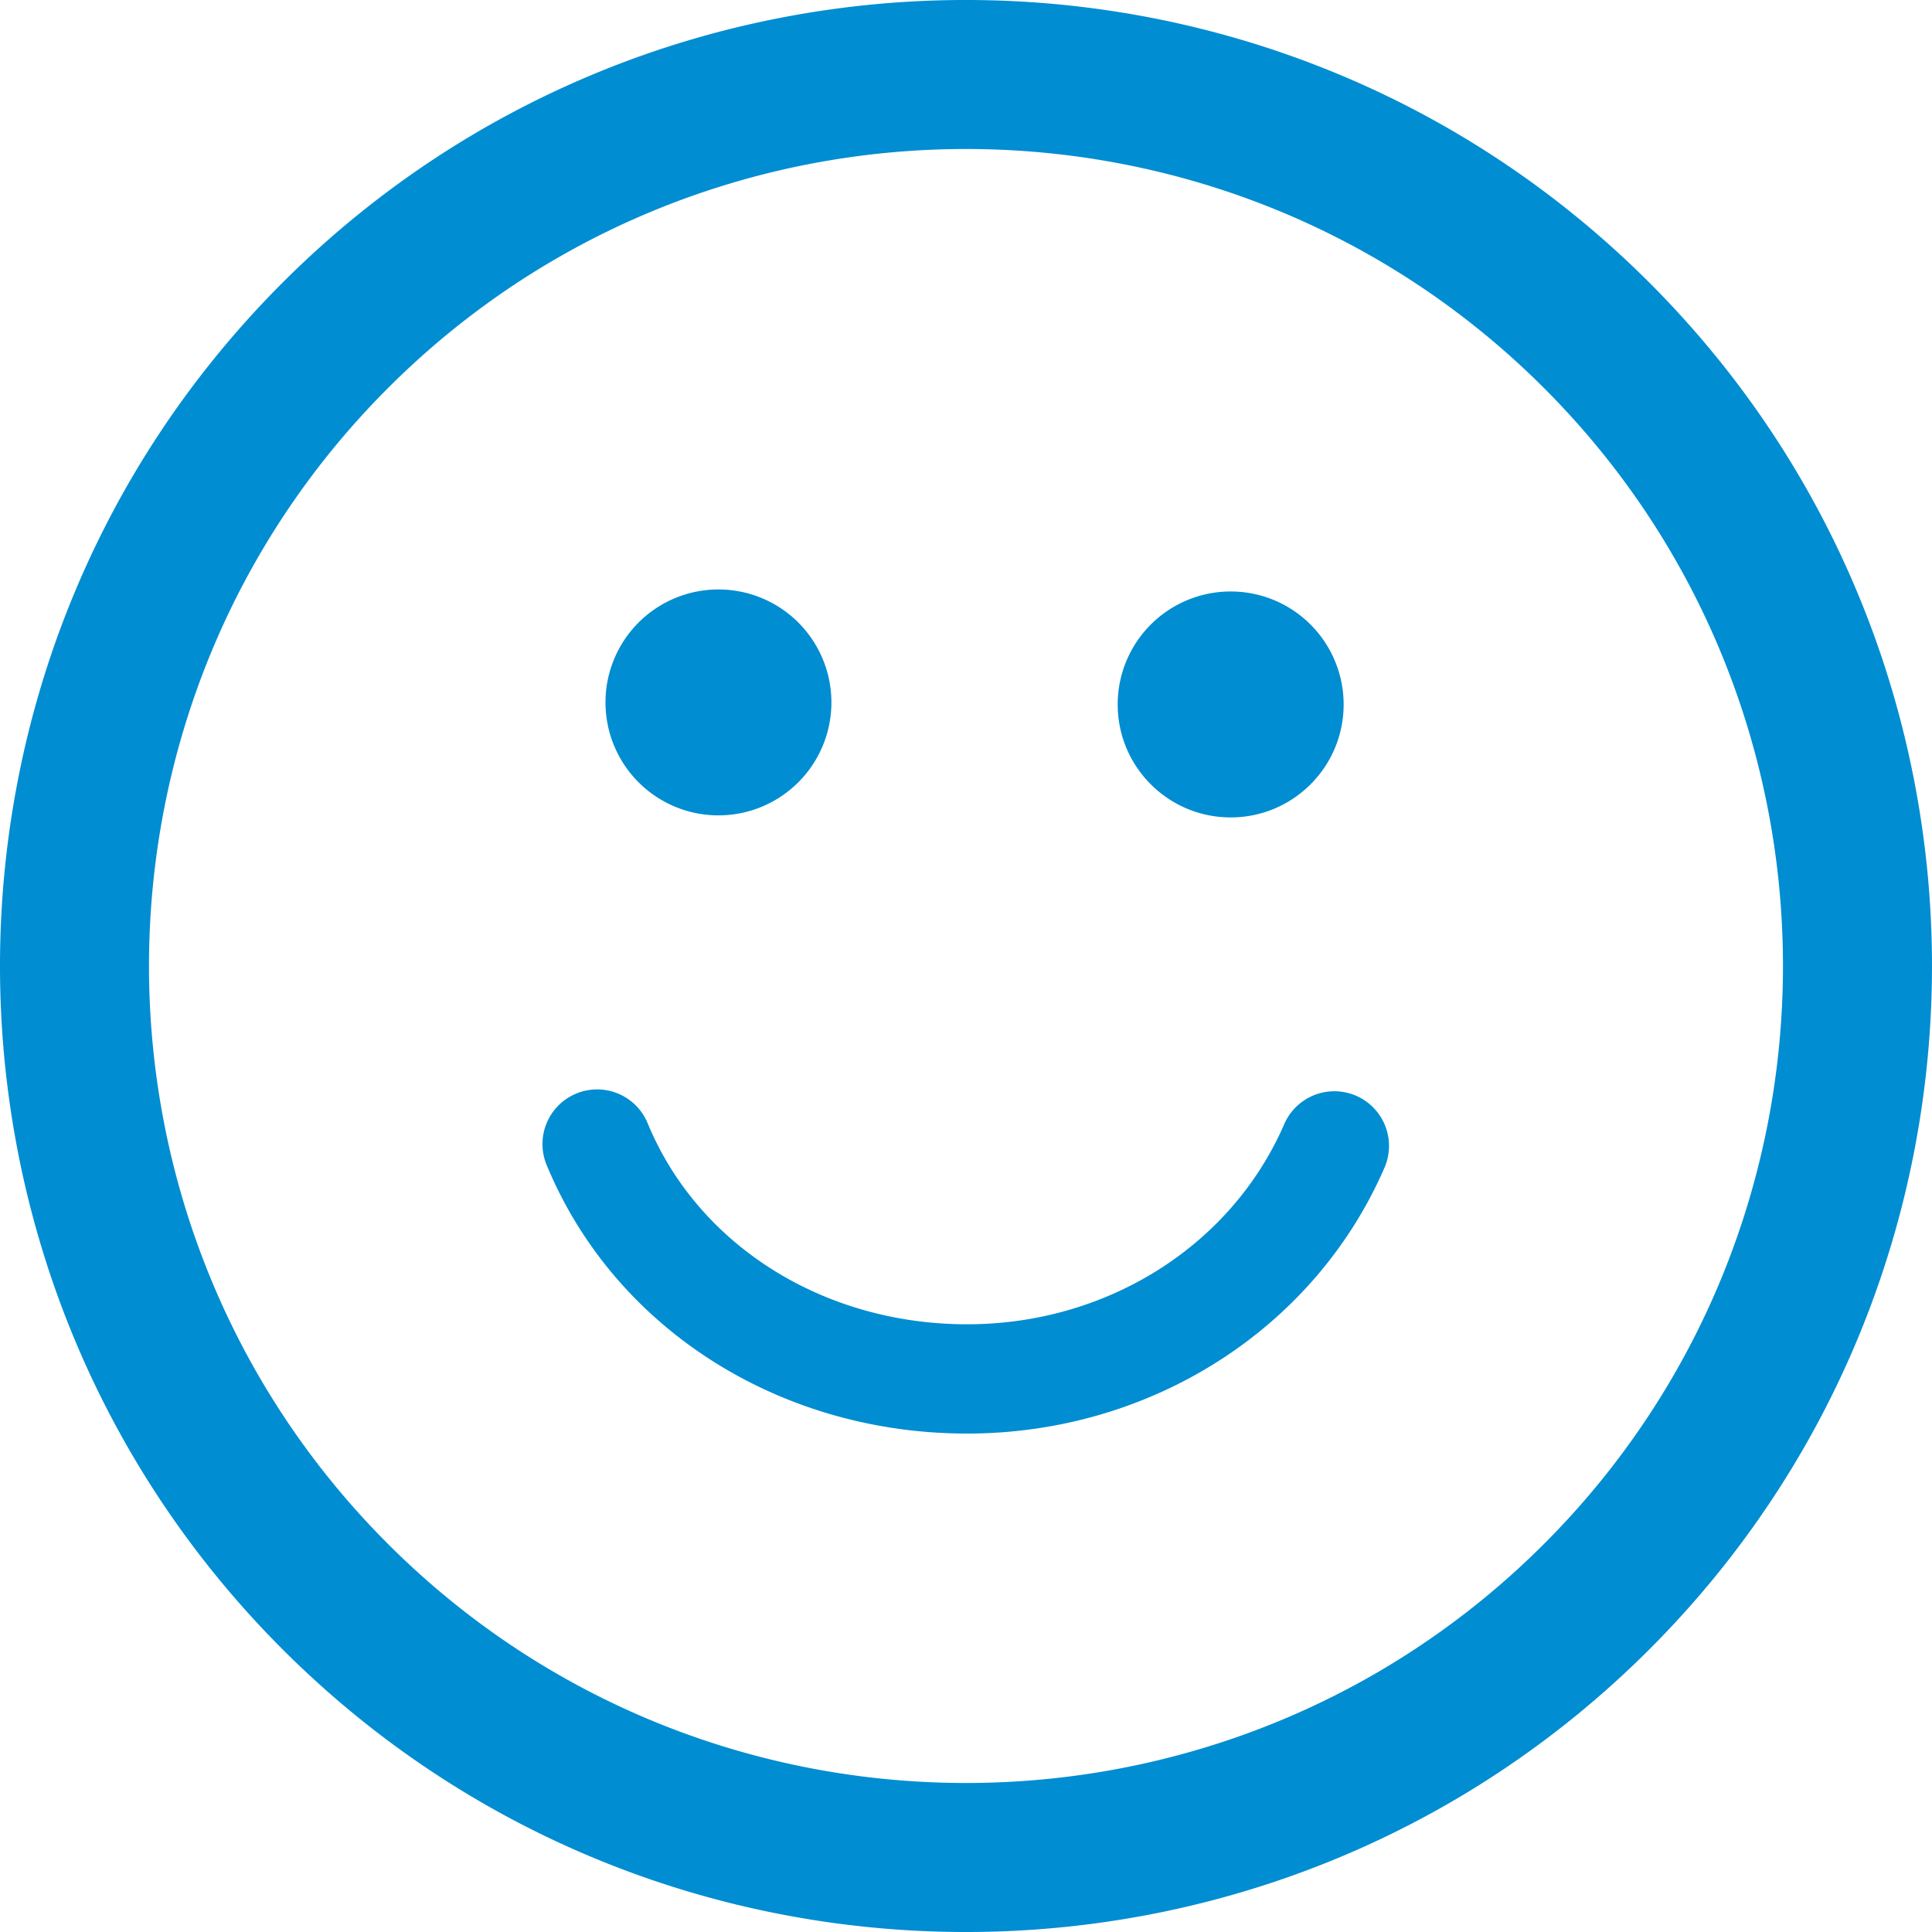 <svg xmlns="http://www.w3.org/2000/svg" width="512" height="512" viewBox="0 0 106.059 106.059"><path d="M90.546 15.518c-20.688-20.69-54.347-20.69-75.031-.005-20.688 20.685-20.686 54.345.002 75.034 20.682 20.684 54.341 20.684 75.027-.004 20.686-20.685 20.685-54.343.002-75.025zm-5.789 69.24c-17.494 17.494-45.96 17.496-63.455.002-17.498-17.497-17.496-45.966 0-63.46 17.494-17.493 45.959-17.495 63.457.002 17.494 17.494 17.492 45.963-.002 63.456zM33.24 38.671a6.201 6.201 0 1 1 12.4 0 6.201 6.201 0 0 1-12.4 0zm28.117 0a6.201 6.201 0 1 1 12.403 0c0 3.426-2.776 6.202-6.2 6.202s-6.203-2.776-6.203-6.202zm14.66 25.397c-3.843 8.887-12.843 14.629-22.927 14.629-10.301 0-19.354-5.771-23.064-14.703a3 3 0 1 1 5.541-2.3c2.777 6.686 9.655 11.004 17.523 11.004 7.69 0 14.528-4.321 17.42-11.011a3 3 0 0 1 5.507 2.381z" fill="#008dd2"/></svg>